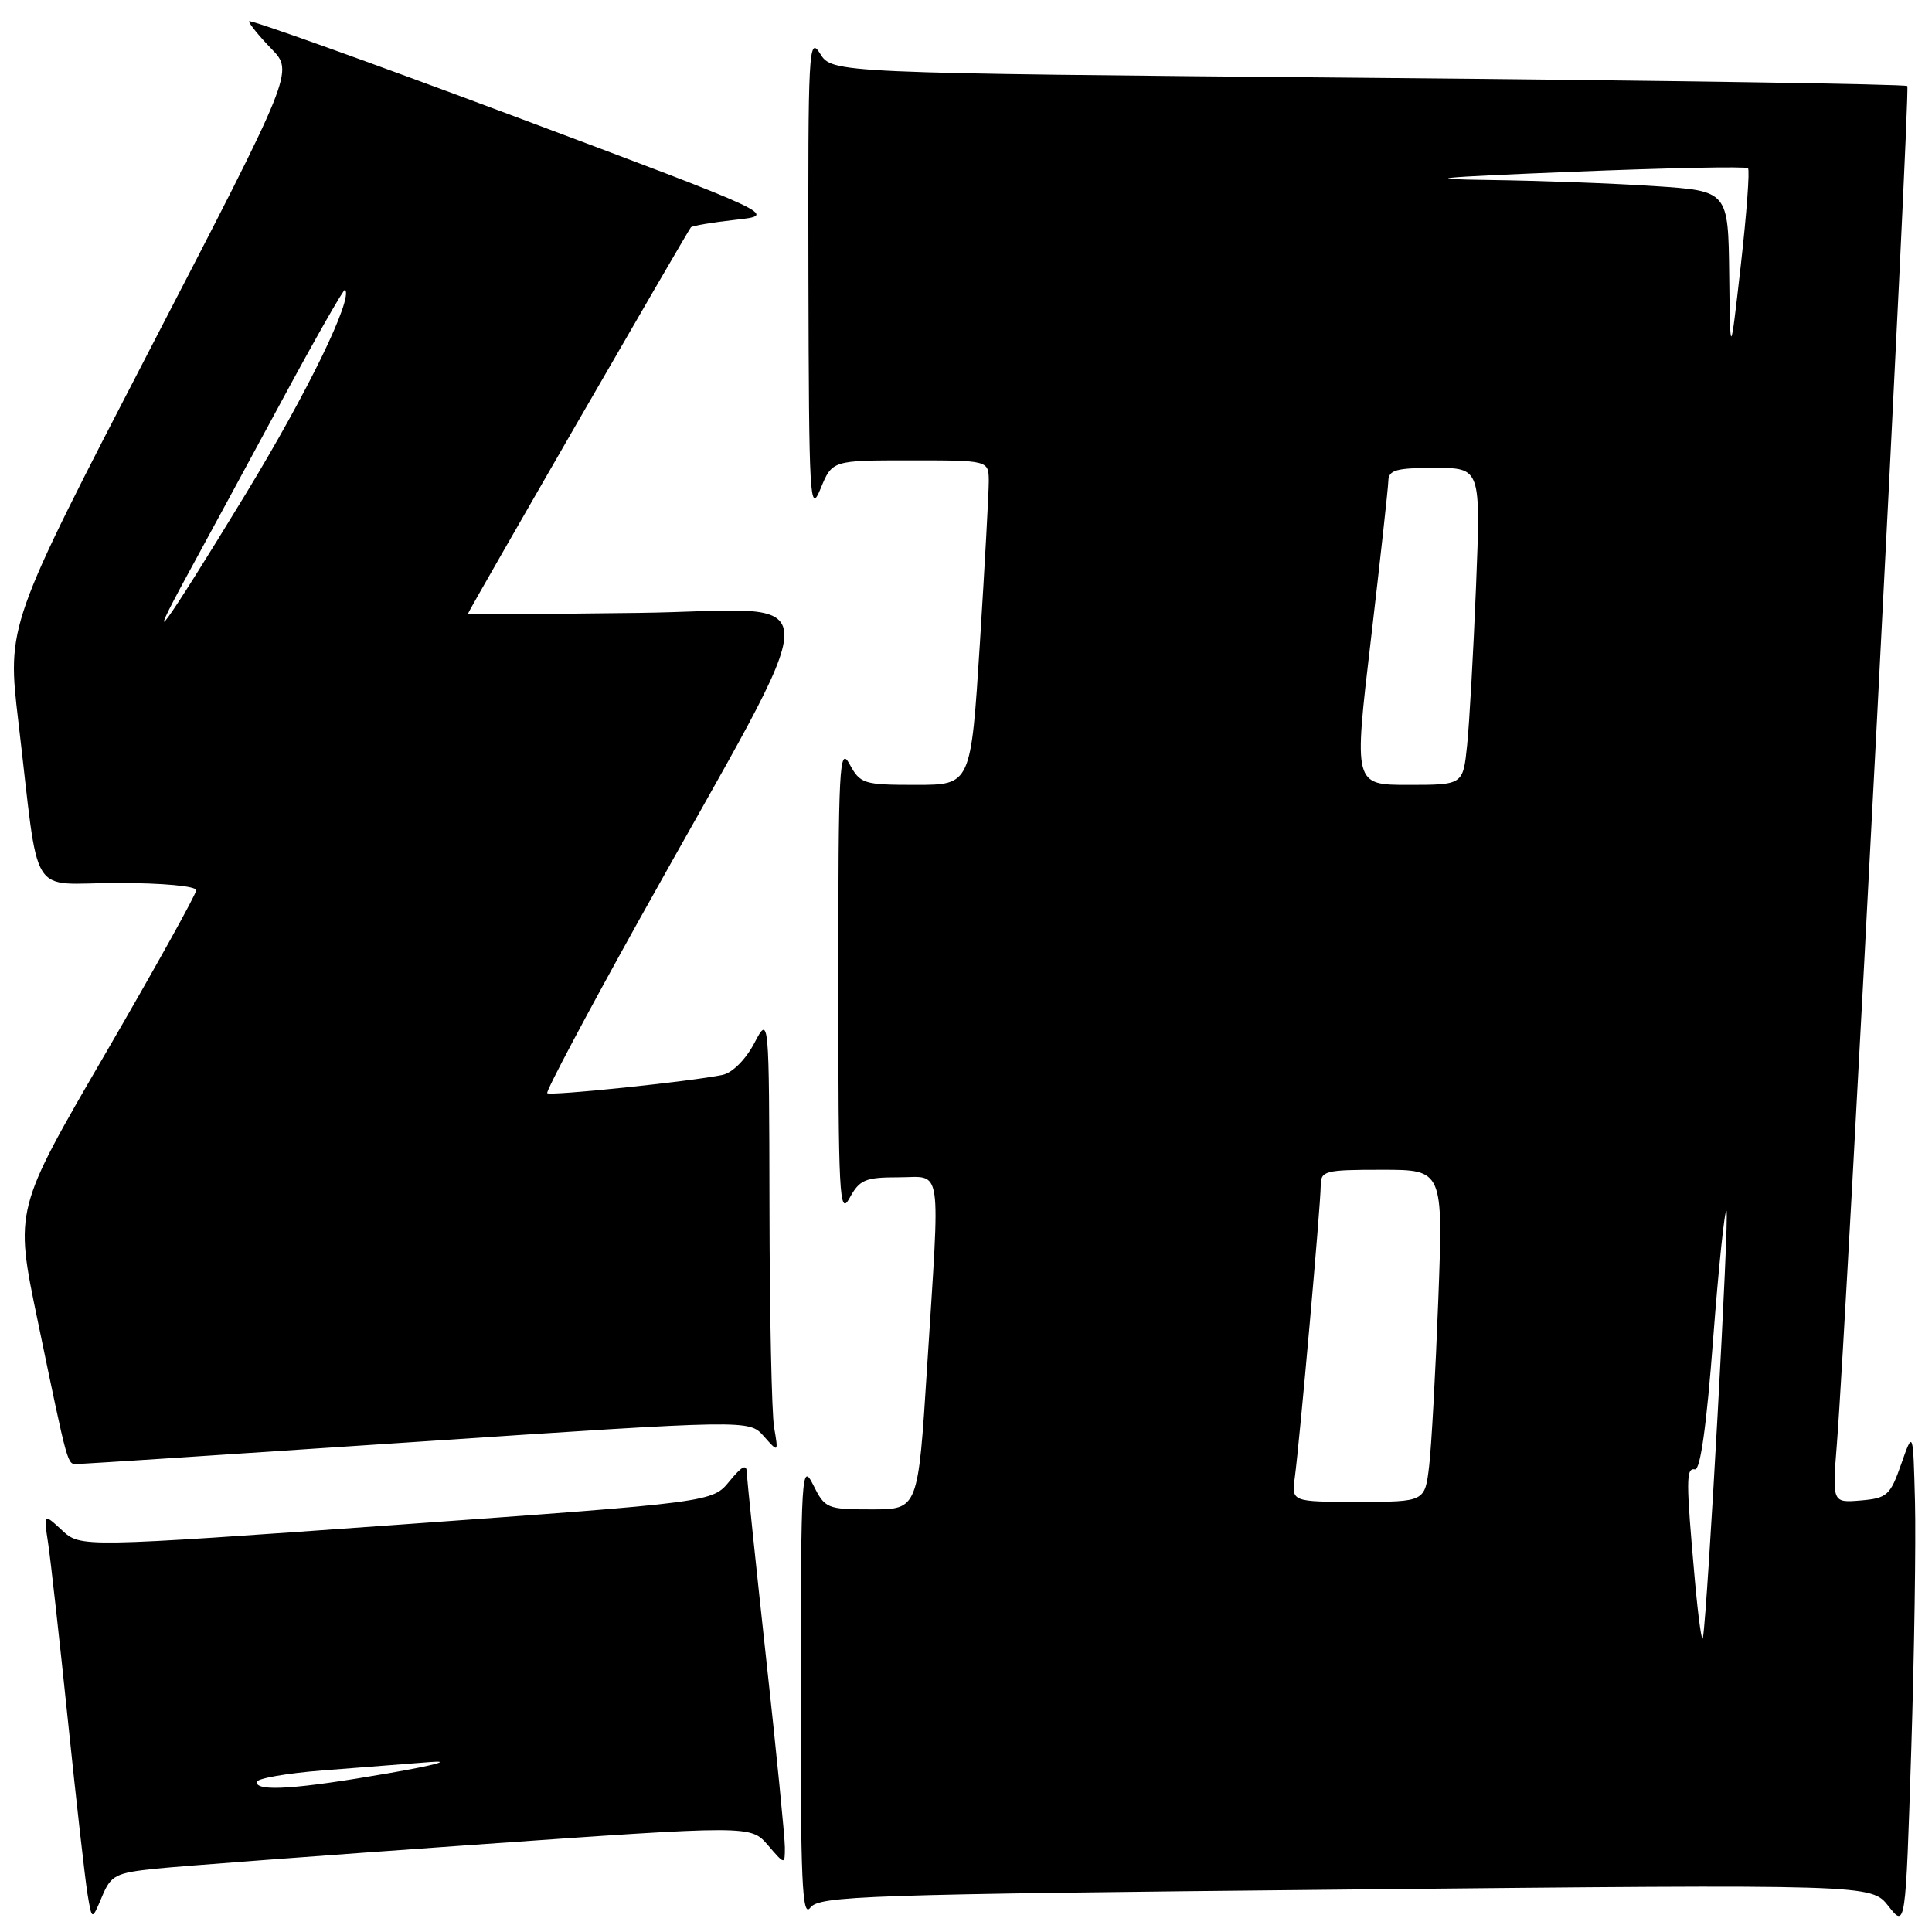 <?xml version="1.0" encoding="UTF-8" standalone="no"?>
<!DOCTYPE svg PUBLIC "-//W3C//DTD SVG 1.1//EN" "http://www.w3.org/Graphics/SVG/1.1/DTD/svg11.dtd" >
<svg xmlns="http://www.w3.org/2000/svg" xmlns:xlink="http://www.w3.org/1999/xlink" version="1.1" viewBox="0 0 256 256">
 <g >
 <path fill="currentColor"
d=" M 253.75 199.00 C 253.50 189.50 253.50 189.50 251.92 194.00 C 250.47 198.15 250.05 198.52 246.56 198.82 C 242.78 199.13 242.78 199.13 243.40 191.32 C 244.70 174.83 253.16 11.83 252.73 11.40 C 252.49 11.15 220.33 10.66 181.28 10.31 C 110.27 9.68 110.27 9.68 108.66 7.09 C 107.16 4.68 107.06 6.72 107.12 36.50 C 107.19 66.30 107.30 68.24 108.73 64.75 C 110.27 61.00 110.27 61.00 120.64 61.00 C 131.00 61.00 131.00 61.00 131.02 63.75 C 131.02 65.26 130.49 74.94 129.84 85.25 C 128.65 104.00 128.65 104.00 121.36 104.00 C 114.43 104.00 113.99 103.86 112.57 101.25 C 111.22 98.76 111.08 101.51 111.08 130.00 C 111.08 158.49 111.22 161.24 112.57 158.75 C 113.89 156.32 114.64 156.00 119.03 156.00 C 124.95 156.00 124.59 153.64 122.84 181.25 C 121.65 200.00 121.65 200.00 115.51 200.00 C 109.57 200.00 109.31 199.89 107.75 196.75 C 106.22 193.68 106.13 195.22 106.10 224.00 C 106.07 249.24 106.29 254.20 107.36 252.79 C 108.56 251.21 114.23 251.02 178.31 250.38 C 247.96 249.68 247.96 249.68 250.23 252.57 C 252.50 255.46 252.50 255.46 253.25 231.98 C 253.66 219.07 253.88 204.22 253.75 199.00 Z  M 20.66 247.61 C 23.87 247.28 42.92 245.85 62.99 244.43 C 99.48 241.86 99.48 241.86 101.74 244.48 C 104.00 247.11 104.00 247.11 104.00 244.77 C 104.00 243.48 102.88 232.15 101.50 219.60 C 100.13 207.05 98.98 196.04 98.96 195.14 C 98.94 193.94 98.32 194.24 96.66 196.27 C 94.39 199.05 94.39 199.05 52.53 202.05 C 10.67 205.04 10.67 205.04 8.22 202.77 C 5.77 200.50 5.77 200.50 6.38 204.50 C 6.71 206.70 7.89 217.28 9.00 228.00 C 10.11 238.72 11.28 249.07 11.60 250.99 C 12.18 254.48 12.18 254.48 13.50 251.35 C 14.70 248.47 15.29 248.17 20.66 247.61 Z  M 55.39 191.04 C 99.27 188.11 99.27 188.11 101.21 190.31 C 103.15 192.50 103.15 192.50 102.57 189.12 C 102.26 187.27 101.98 174.22 101.96 160.12 C 101.91 134.50 101.91 134.50 99.94 138.24 C 98.80 140.40 97.03 142.17 95.73 142.43 C 91.57 143.30 72.91 145.24 72.51 144.85 C 72.30 144.63 77.76 134.34 84.64 121.98 C 110.37 75.79 110.37 80.89 84.61 81.21 C 72.17 81.37 62.00 81.42 62.00 81.33 C 62.00 81.04 91.16 30.53 91.55 30.12 C 91.76 29.91 94.43 29.46 97.50 29.12 C 103.08 28.50 103.08 28.50 68.04 15.37 C 48.77 8.15 33.00 2.51 33.00 2.82 C 33.00 3.14 34.33 4.78 35.96 6.46 C 38.92 9.51 38.92 9.51 19.92 46.18 C 0.92 82.85 0.92 82.85 2.44 95.68 C 5.30 119.77 3.60 117.00 15.56 117.00 C 21.53 117.00 26.00 117.41 26.00 117.96 C 26.00 118.48 20.58 128.22 13.97 139.60 C 1.93 160.29 1.93 160.29 4.97 174.89 C 9.10 194.77 8.89 194.00 10.27 193.99 C 10.95 193.98 31.25 192.66 55.39 191.04 Z  M 224.59 209.50 C 223.39 196.05 223.39 194.48 224.59 194.70 C 225.30 194.83 226.14 188.85 227.00 177.44 C 227.73 167.85 228.53 160.19 228.77 160.44 C 229.17 160.84 226.27 213.29 225.65 217.00 C 225.51 217.82 225.04 214.45 224.59 209.50 Z  M 171.57 195.75 C 172.21 191.02 175.00 159.63 175.00 157.13 C 175.00 155.13 175.51 155.00 183.11 155.00 C 191.23 155.00 191.23 155.00 190.58 172.25 C 190.22 181.74 189.68 191.64 189.37 194.25 C 188.81 199.00 188.81 199.00 179.97 199.00 C 171.13 199.00 171.13 199.00 171.57 195.75 Z  M 181.65 84.75 C 182.89 74.16 183.93 64.71 183.96 63.75 C 183.99 62.28 184.97 62.00 190.11 62.00 C 196.21 62.00 196.21 62.00 195.58 77.75 C 195.23 86.41 194.70 95.86 194.40 98.75 C 193.86 104.00 193.86 104.00 186.62 104.00 C 179.38 104.00 179.38 104.00 181.65 84.75 Z  M 229.13 36.40 C 229.00 25.30 229.00 25.30 219.25 24.66 C 213.89 24.30 204.10 23.94 197.50 23.85 C 187.91 23.72 190.09 23.50 208.33 22.76 C 220.89 22.25 231.37 22.03 231.62 22.29 C 231.87 22.54 231.44 28.31 230.67 35.12 C 229.26 47.50 229.26 47.50 229.13 36.40 Z  M 34.00 236.14 C 34.00 235.66 37.94 234.97 42.75 234.59 C 47.56 234.21 53.98 233.71 57.00 233.48 C 60.02 233.24 57.55 233.91 51.50 234.96 C 39.30 237.08 34.00 237.44 34.00 236.14 Z  M 24.93 76.00 C 27.18 71.88 32.71 61.66 37.23 53.30 C 41.74 44.94 45.56 38.23 45.72 38.39 C 46.83 39.50 40.75 52.00 32.53 65.50 C 21.71 83.26 18.70 87.42 24.93 76.00 Z "/>
</g>
</svg>